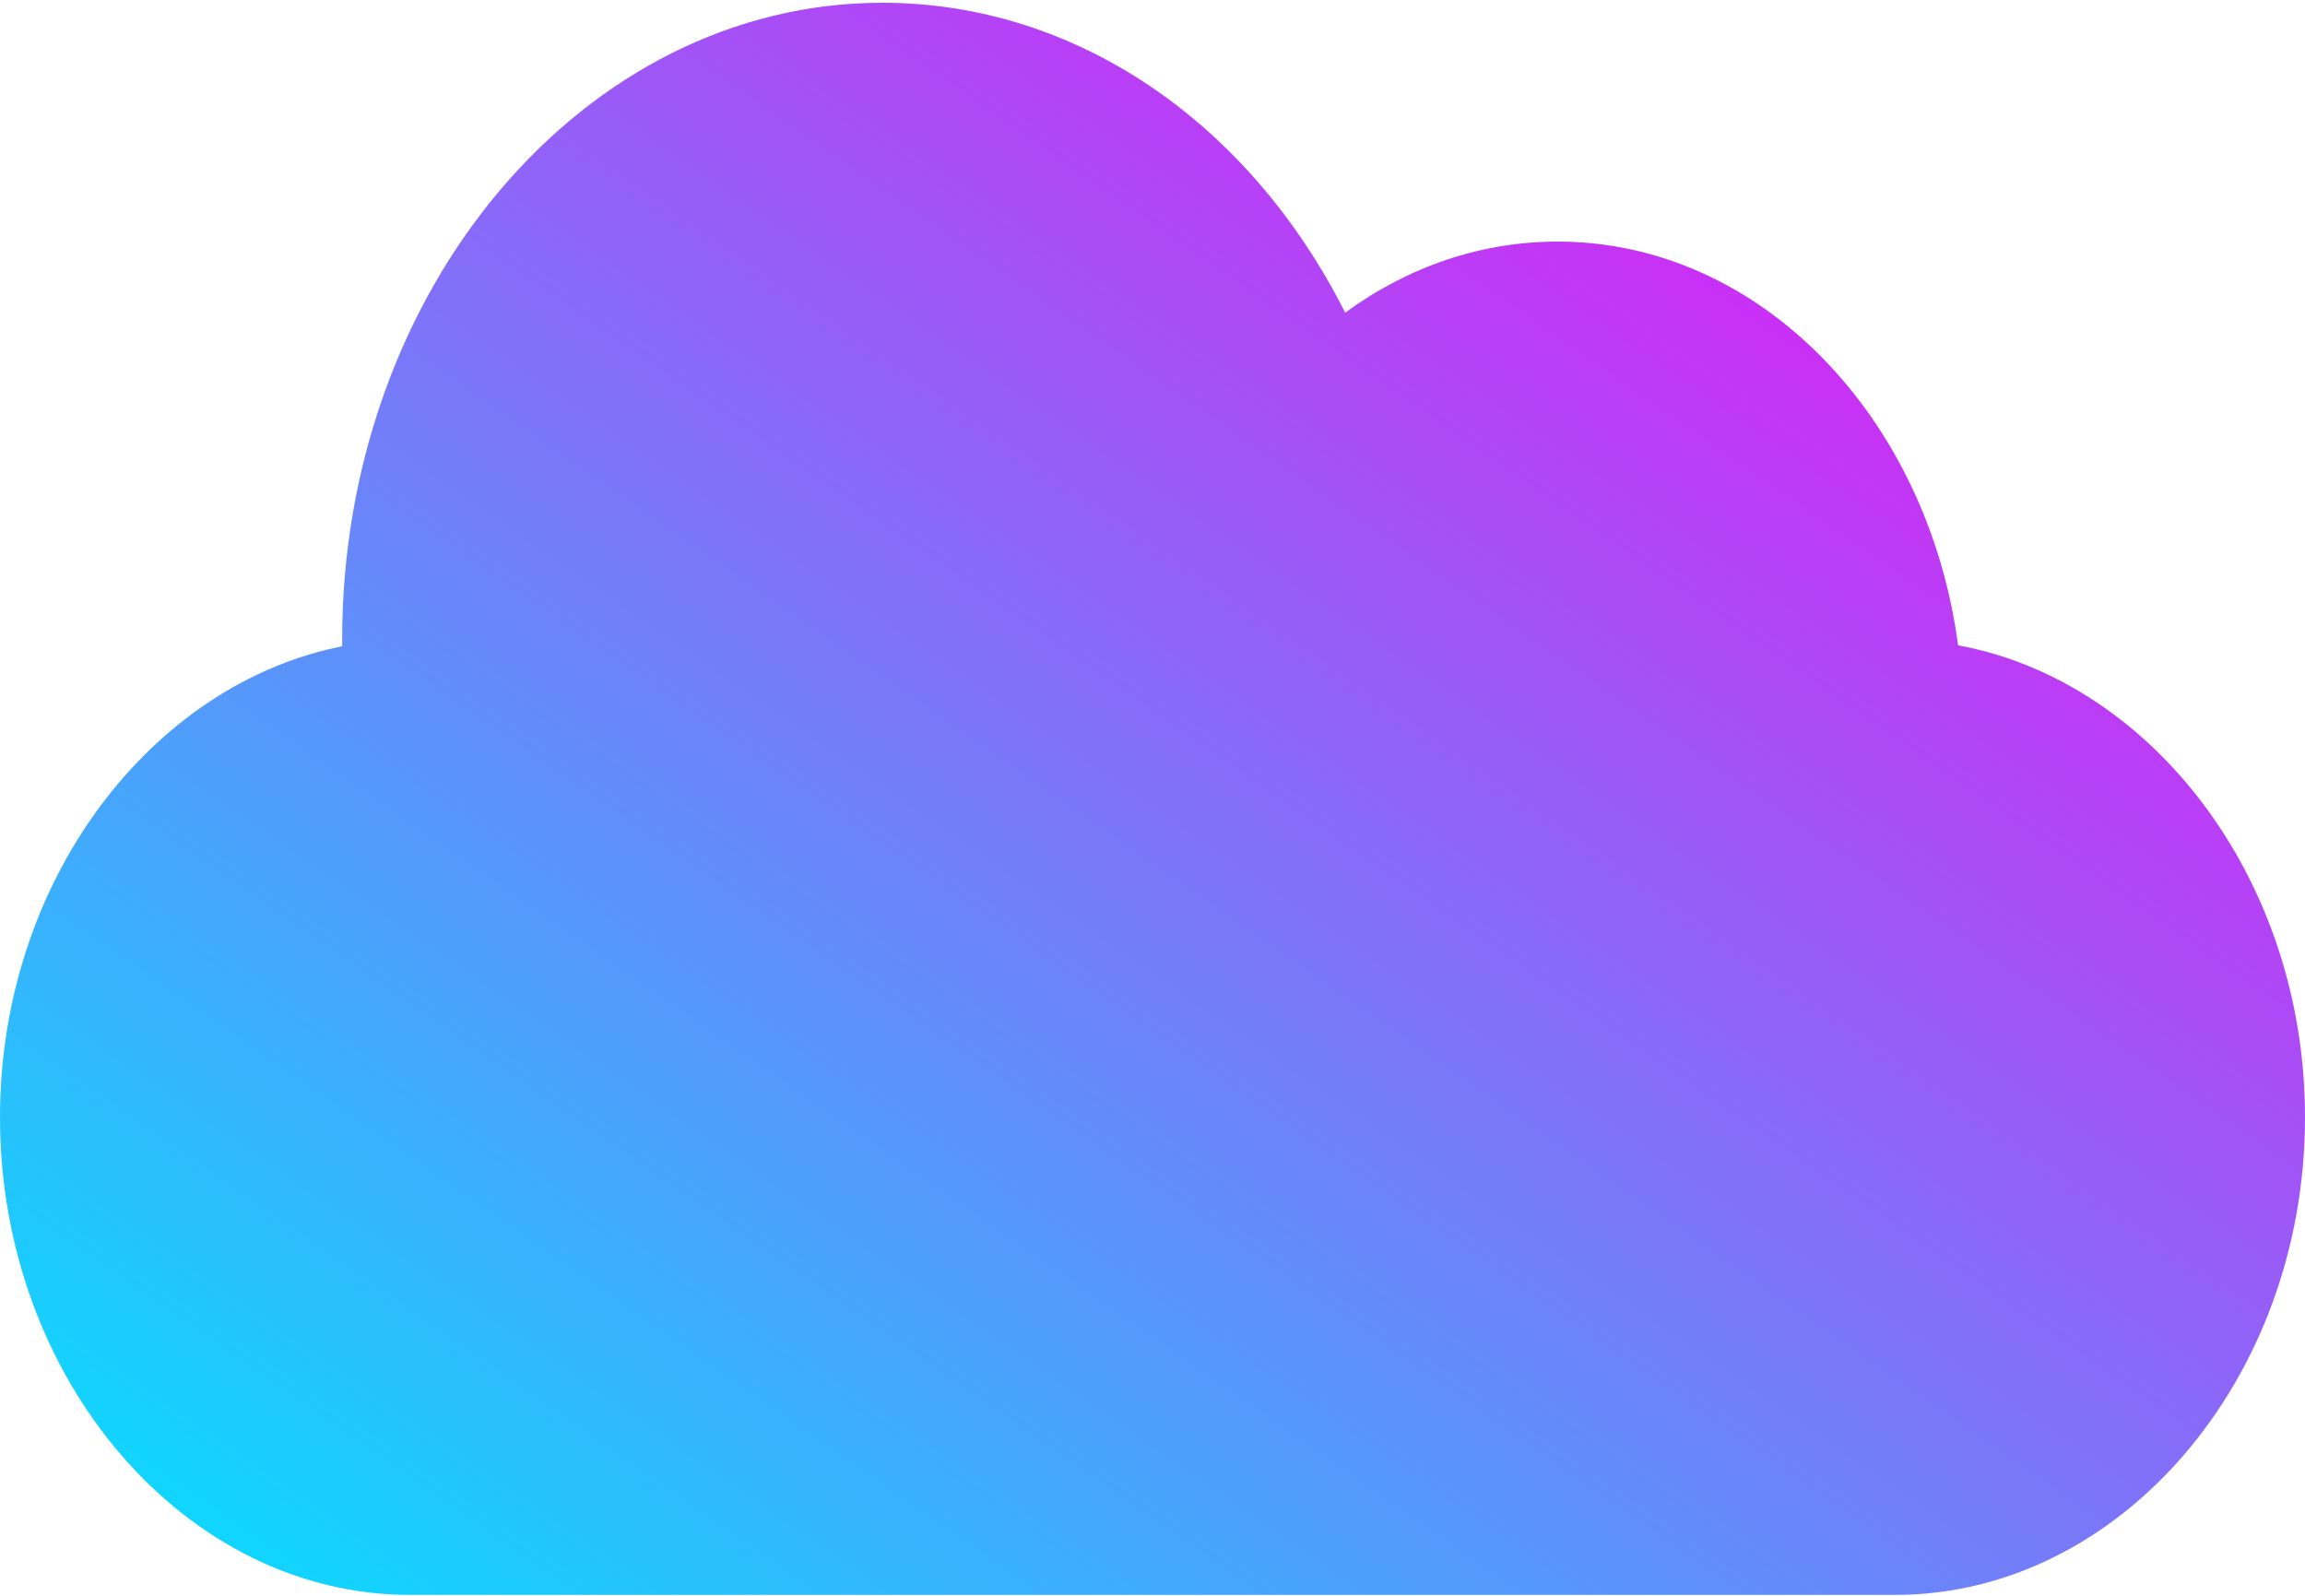 <?xml version="1.0" encoding="UTF-8"?>
<svg xmlns="http://www.w3.org/2000/svg" xmlns:xlink="http://www.w3.org/1999/xlink" width="130pt" height="90pt" viewBox="0 0 130 90" version="1.1">
<defs>
<linearGradient id="linear0" gradientUnits="userSpaceOnUse" x1="256" y1="106" x2="256" y2="406" gradientTransform="matrix(0.179,0.124,-0.431,0.298,129.203,-63.127)">
<stop offset="0" style="stop-color:rgb(100%,0%,94.902%);stop-opacity:1;"/>
<stop offset="1" style="stop-color:rgb(0%,89.412%,100%);stop-opacity:1;"/>
</linearGradient>
</defs>
<g id="surface1">
<path style=" stroke:none;fill-rule:nonzero;fill:url(#linear0);" d="M 110.434 36.395 C 108.723 23.512 99.25 13.625 87.852 13.625 C 83.562 13.625 79.441 15.023 75.867 17.633 C 70.43 6.859 60.641 0.156 49.766 0.156 C 32.965 0.156 19.297 16.27 19.297 36.074 C 19.297 36.199 19.297 36.324 19.301 36.449 C 8.504 38.59 0 49.688 0 63.012 C 0 77.867 10.504 89.949 23.105 89.949 L 106.895 89.949 C 119.496 89.949 130 77.867 130 63.012 C 130 49.574 121.359 38.406 110.434 36.395 Z M 110.434 36.395 "/>
</g>
</svg>
